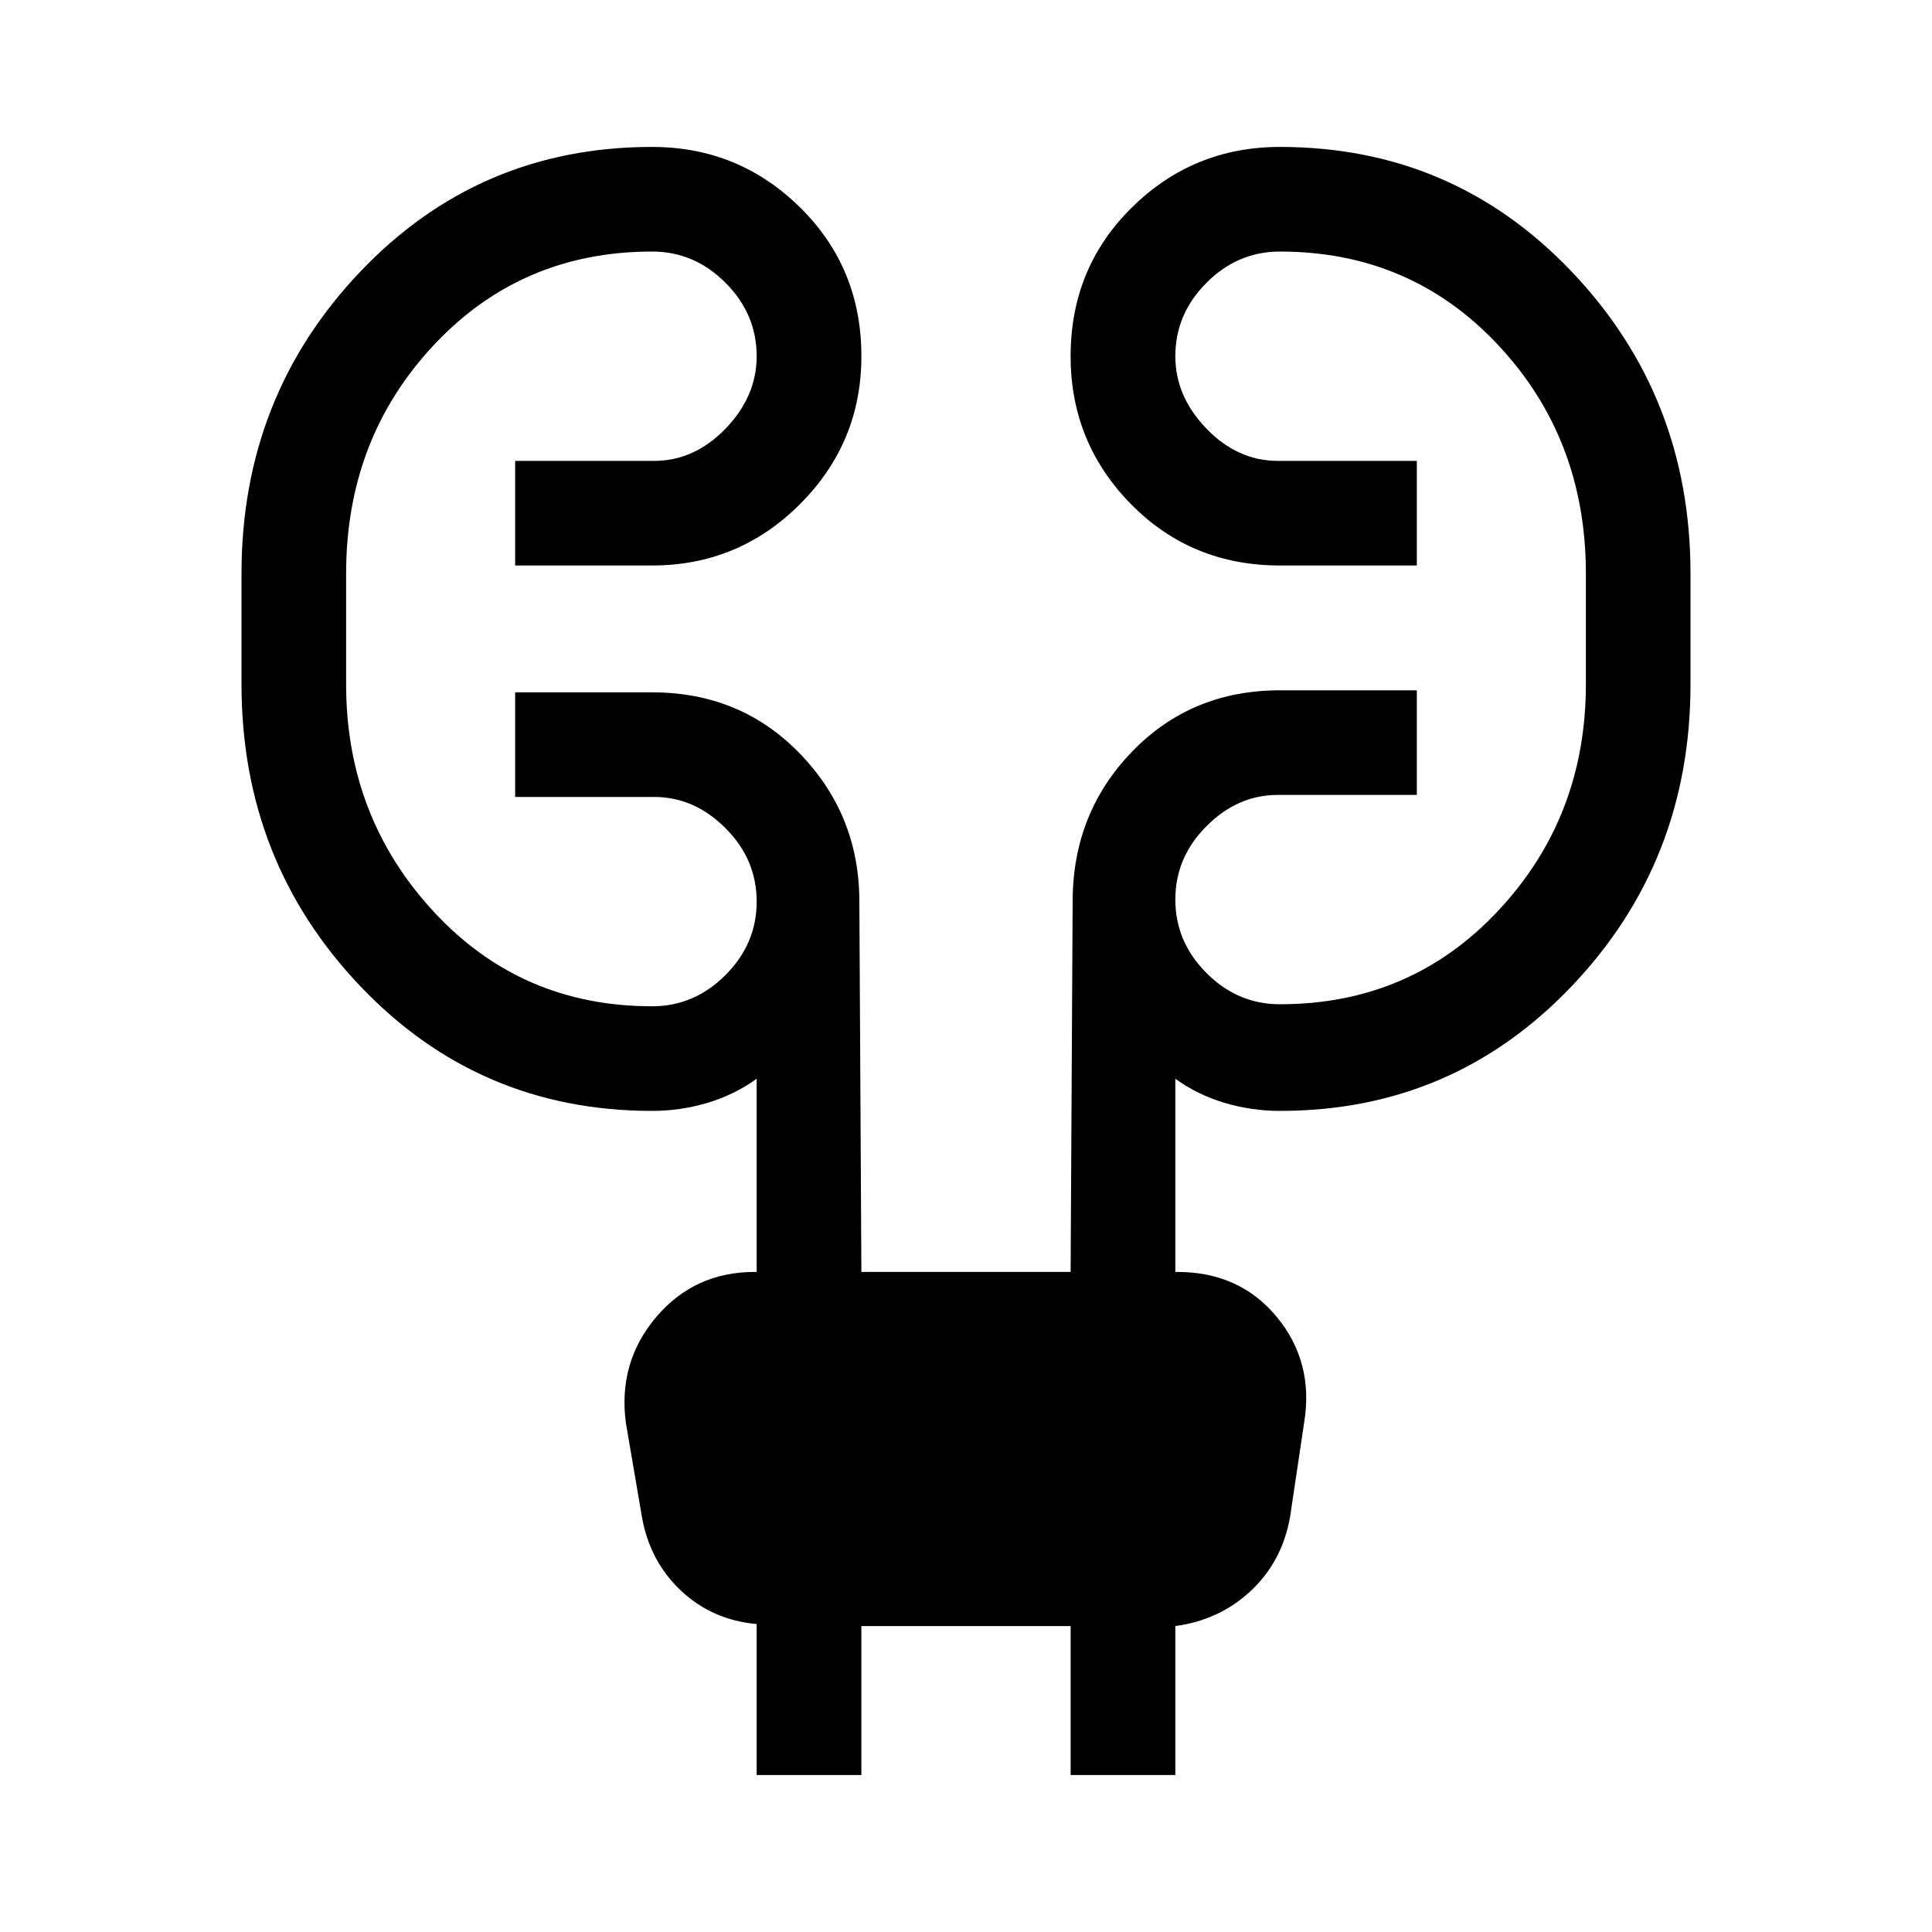 <svg xmlns="http://www.w3.org/2000/svg" height="20" width="20"><path d="M7.833 18.375v-1.563q-.458-.041-.781-.343-.323-.302-.406-.761l-.167-.979q-.083-.625.313-1.094.396-.468 1.02-.468h.021v-2q-.229.166-.51.25-.281.083-.573.083-1.792 0-3.021-1.292Q2.5 8.917 2.5 7.083V5.938q0-1.834 1.229-3.125Q4.958 1.521 6.75 1.521q.896 0 1.531.625.636.625.636 1.542 0 .895-.636 1.531-.635.635-1.531.635H5.333V4.771h1.438q.417 0 .739-.333.323-.334.323-.75 0-.438-.323-.761-.322-.323-.76-.323-1.354 0-2.26.969-.907.969-.907 2.365v1.145q0 1.375.907 2.355.906.979 2.26.979.438 0 .76-.323.323-.323.323-.761 0-.437-.323-.76-.322-.323-.739-.323H5.333V7.167H6.75q.917 0 1.531.635.615.636.615 1.531l.021 3.834h2.166l.021-3.834q0-.916.615-1.552.614-.635 1.531-.635h1.417v1.083h-1.438q-.417 0-.739.323-.323.323-.323.76 0 .438.323.761.322.323.76.323 1.354 0 2.26-.969.907-.969.907-2.344V5.938q0-1.396-.907-2.365-.906-.969-2.26-.969-.438 0-.76.323-.323.323-.323.761 0 .416.323.75.322.333.739.333h1.438v1.083H13.25q-.917 0-1.542-.635-.625-.636-.625-1.531 0-.917.636-1.542.635-.625 1.531-.625 1.792 0 3.021 1.292Q17.5 4.104 17.5 5.938v1.145q0 1.834-1.229 3.125Q15.042 11.5 13.25 11.5q-.292 0-.573-.083-.281-.084-.51-.25v2h.021q.645 0 1.031.468.385.469.281 1.094l-.146.979q-.083.459-.406.761t-.781.364v1.542h-1.084v-1.542H8.917v1.542Z"/></svg>